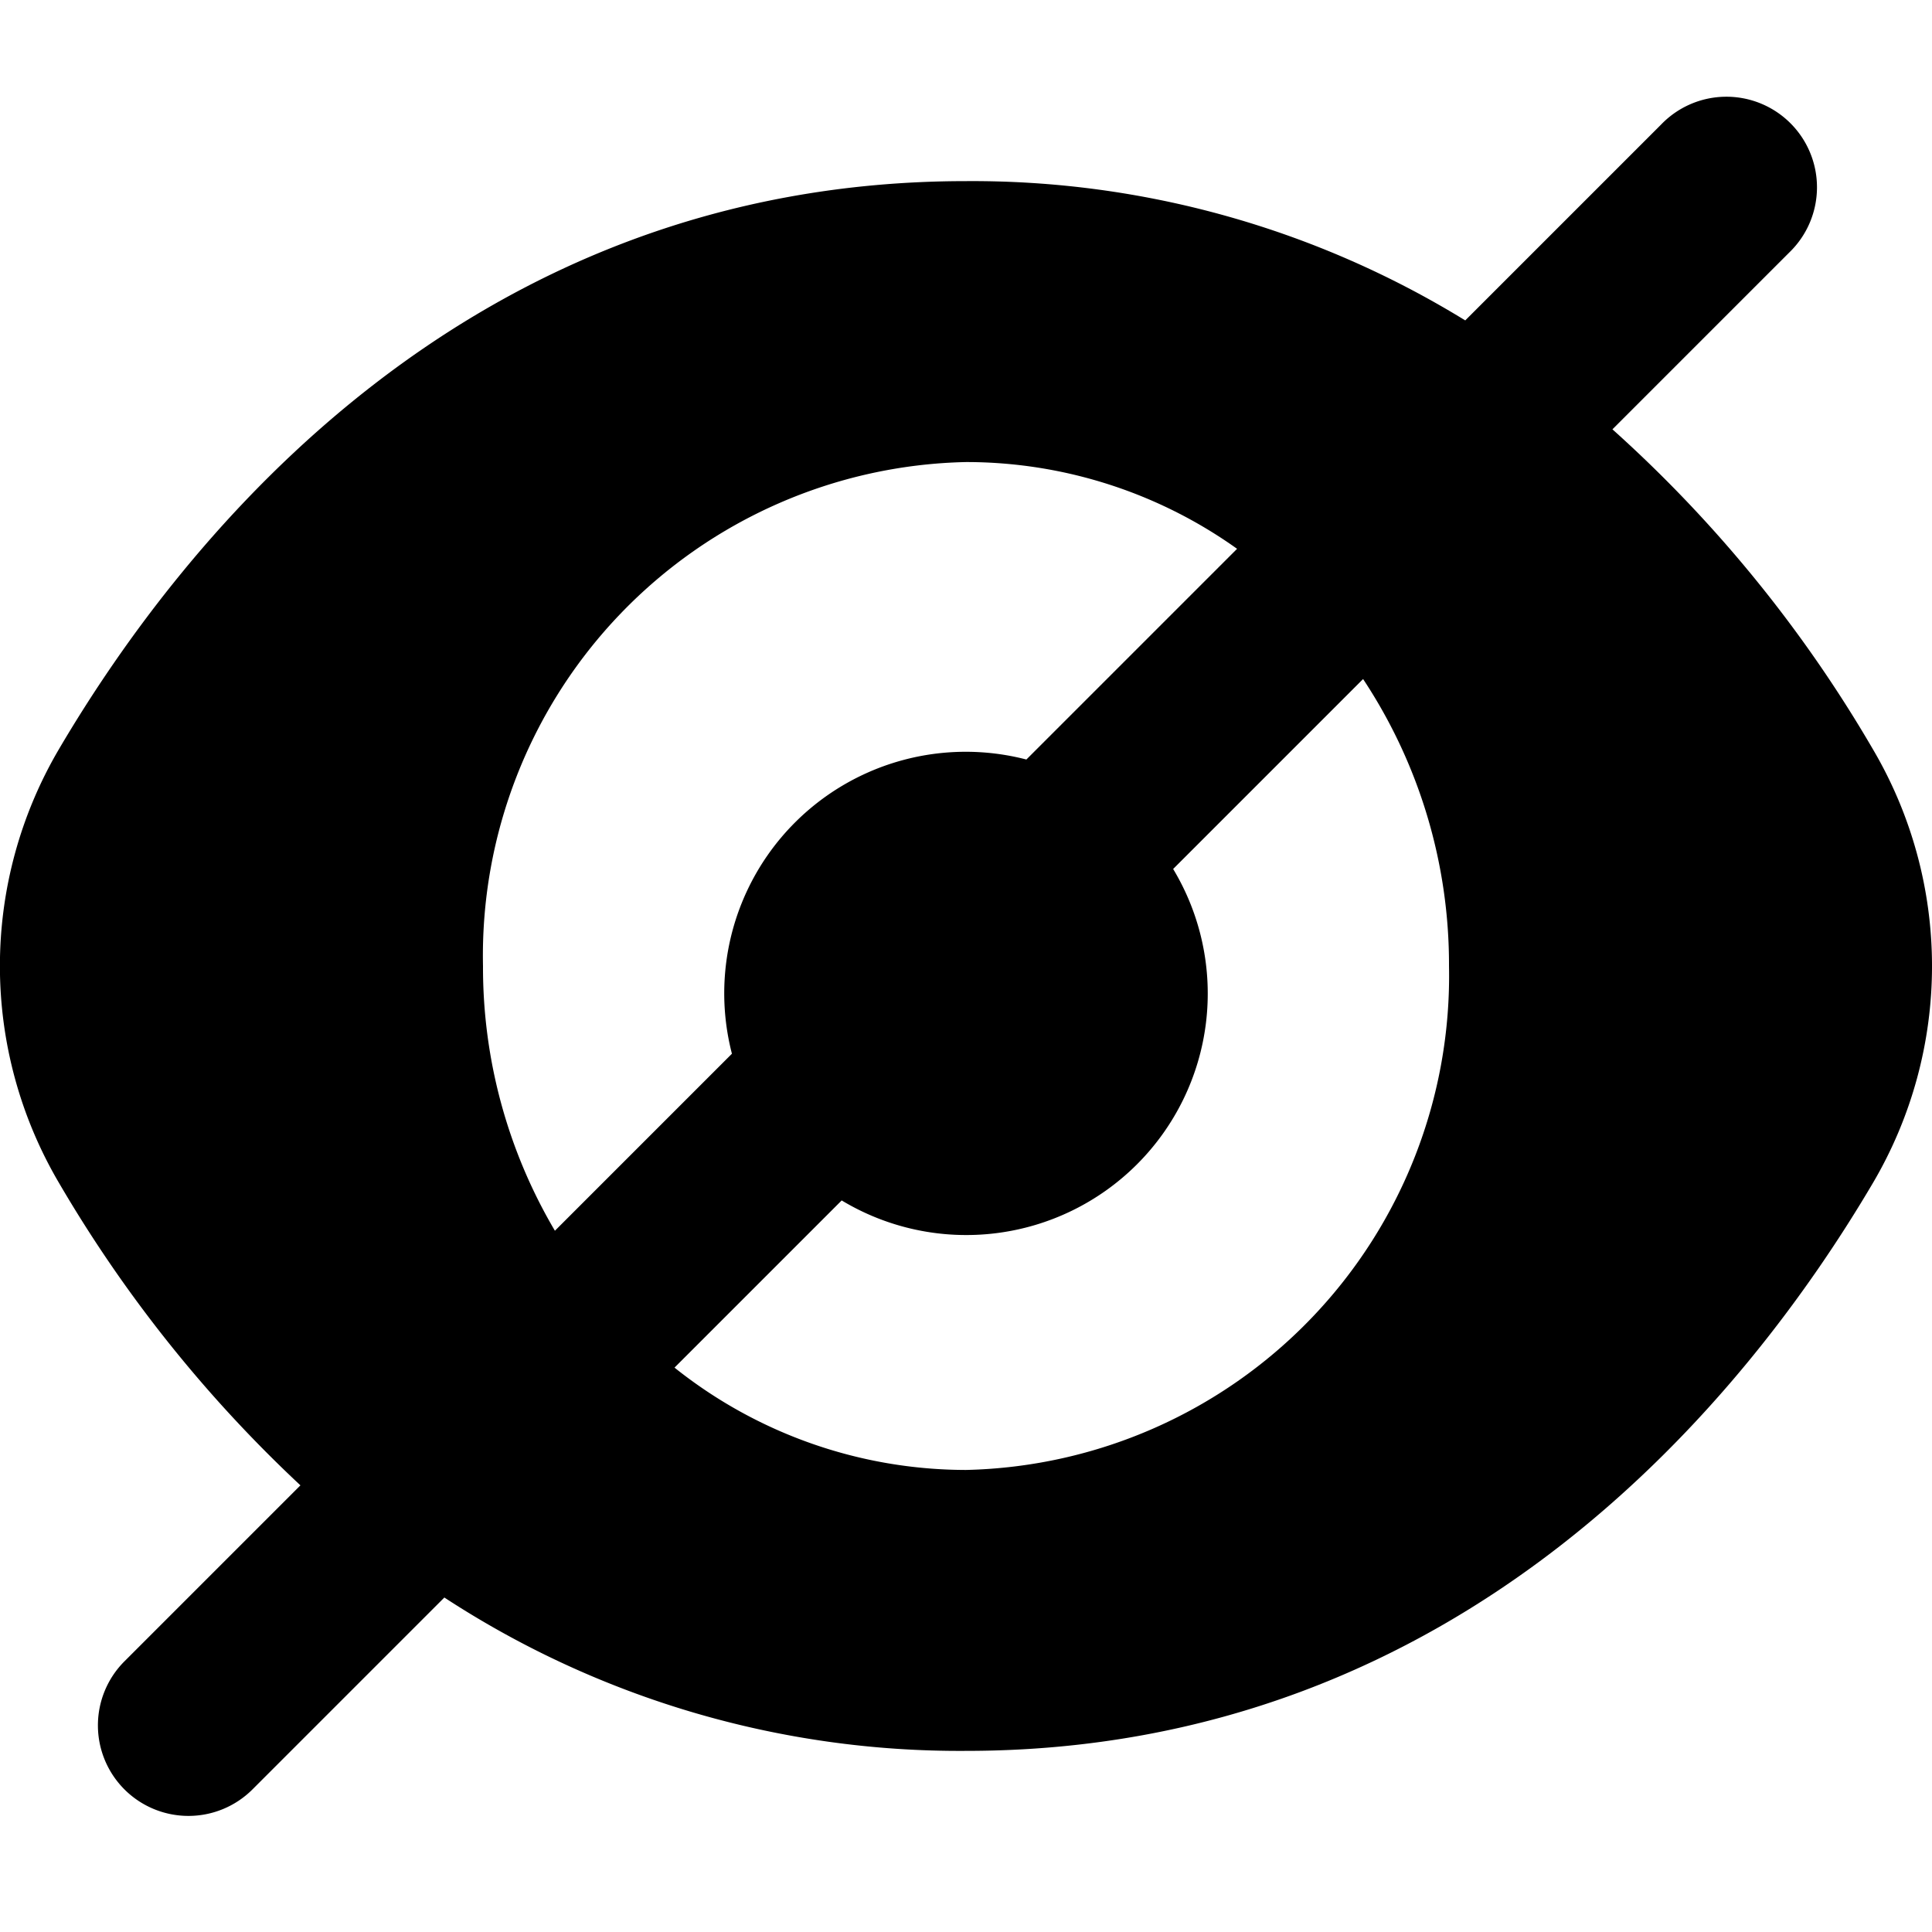 <svg xmlns="http://www.w3.org/2000/svg" width="32" height="32" viewBox="0 0 32 32"><g transform="translate(-1010 -1929)"><rect width="32" height="32" transform="translate(1010 1929)" fill="none"/><path d="M670.061,1299.638a1.5,1.5,0,0,1,0-2.121l2.915-2.915a22.136,22.136,0,0,1-4-5.011,7.085,7.085,0,0,1,0-7.182c2.067-3.513,6.77-9.409,15.023-9.409a15.594,15.594,0,0,1,8.27,2.307l3.247-3.247a1.5,1.5,0,1,1,2.121,2.121l-2.93,2.93a21.932,21.932,0,0,1,4.315,5.3,7.081,7.081,0,0,1,0,7.182C696.956,1293.1,692.253,1299,684,1299a15.6,15.6,0,0,1-8.64-2.54l-3.178,3.178a1.5,1.5,0,0,1-2.121,0ZM684,1294.347a8.185,8.185,0,0,0,8-8.347,8.562,8.562,0,0,0-1.423-4.753l-3.146,3.146a4,4,0,0,1-5.49,5.49l-2.769,2.769A7.748,7.748,0,0,0,684,1294.347ZM676,1286a8.58,8.58,0,0,0,1.191,4.385l2.932-2.932A4,4,0,0,1,685,1282.58l3.49-3.49a7.728,7.728,0,0,0-4.487-1.437A8.178,8.178,0,0,0,676,1286Z" transform="translate(342 659)"/></g></svg>